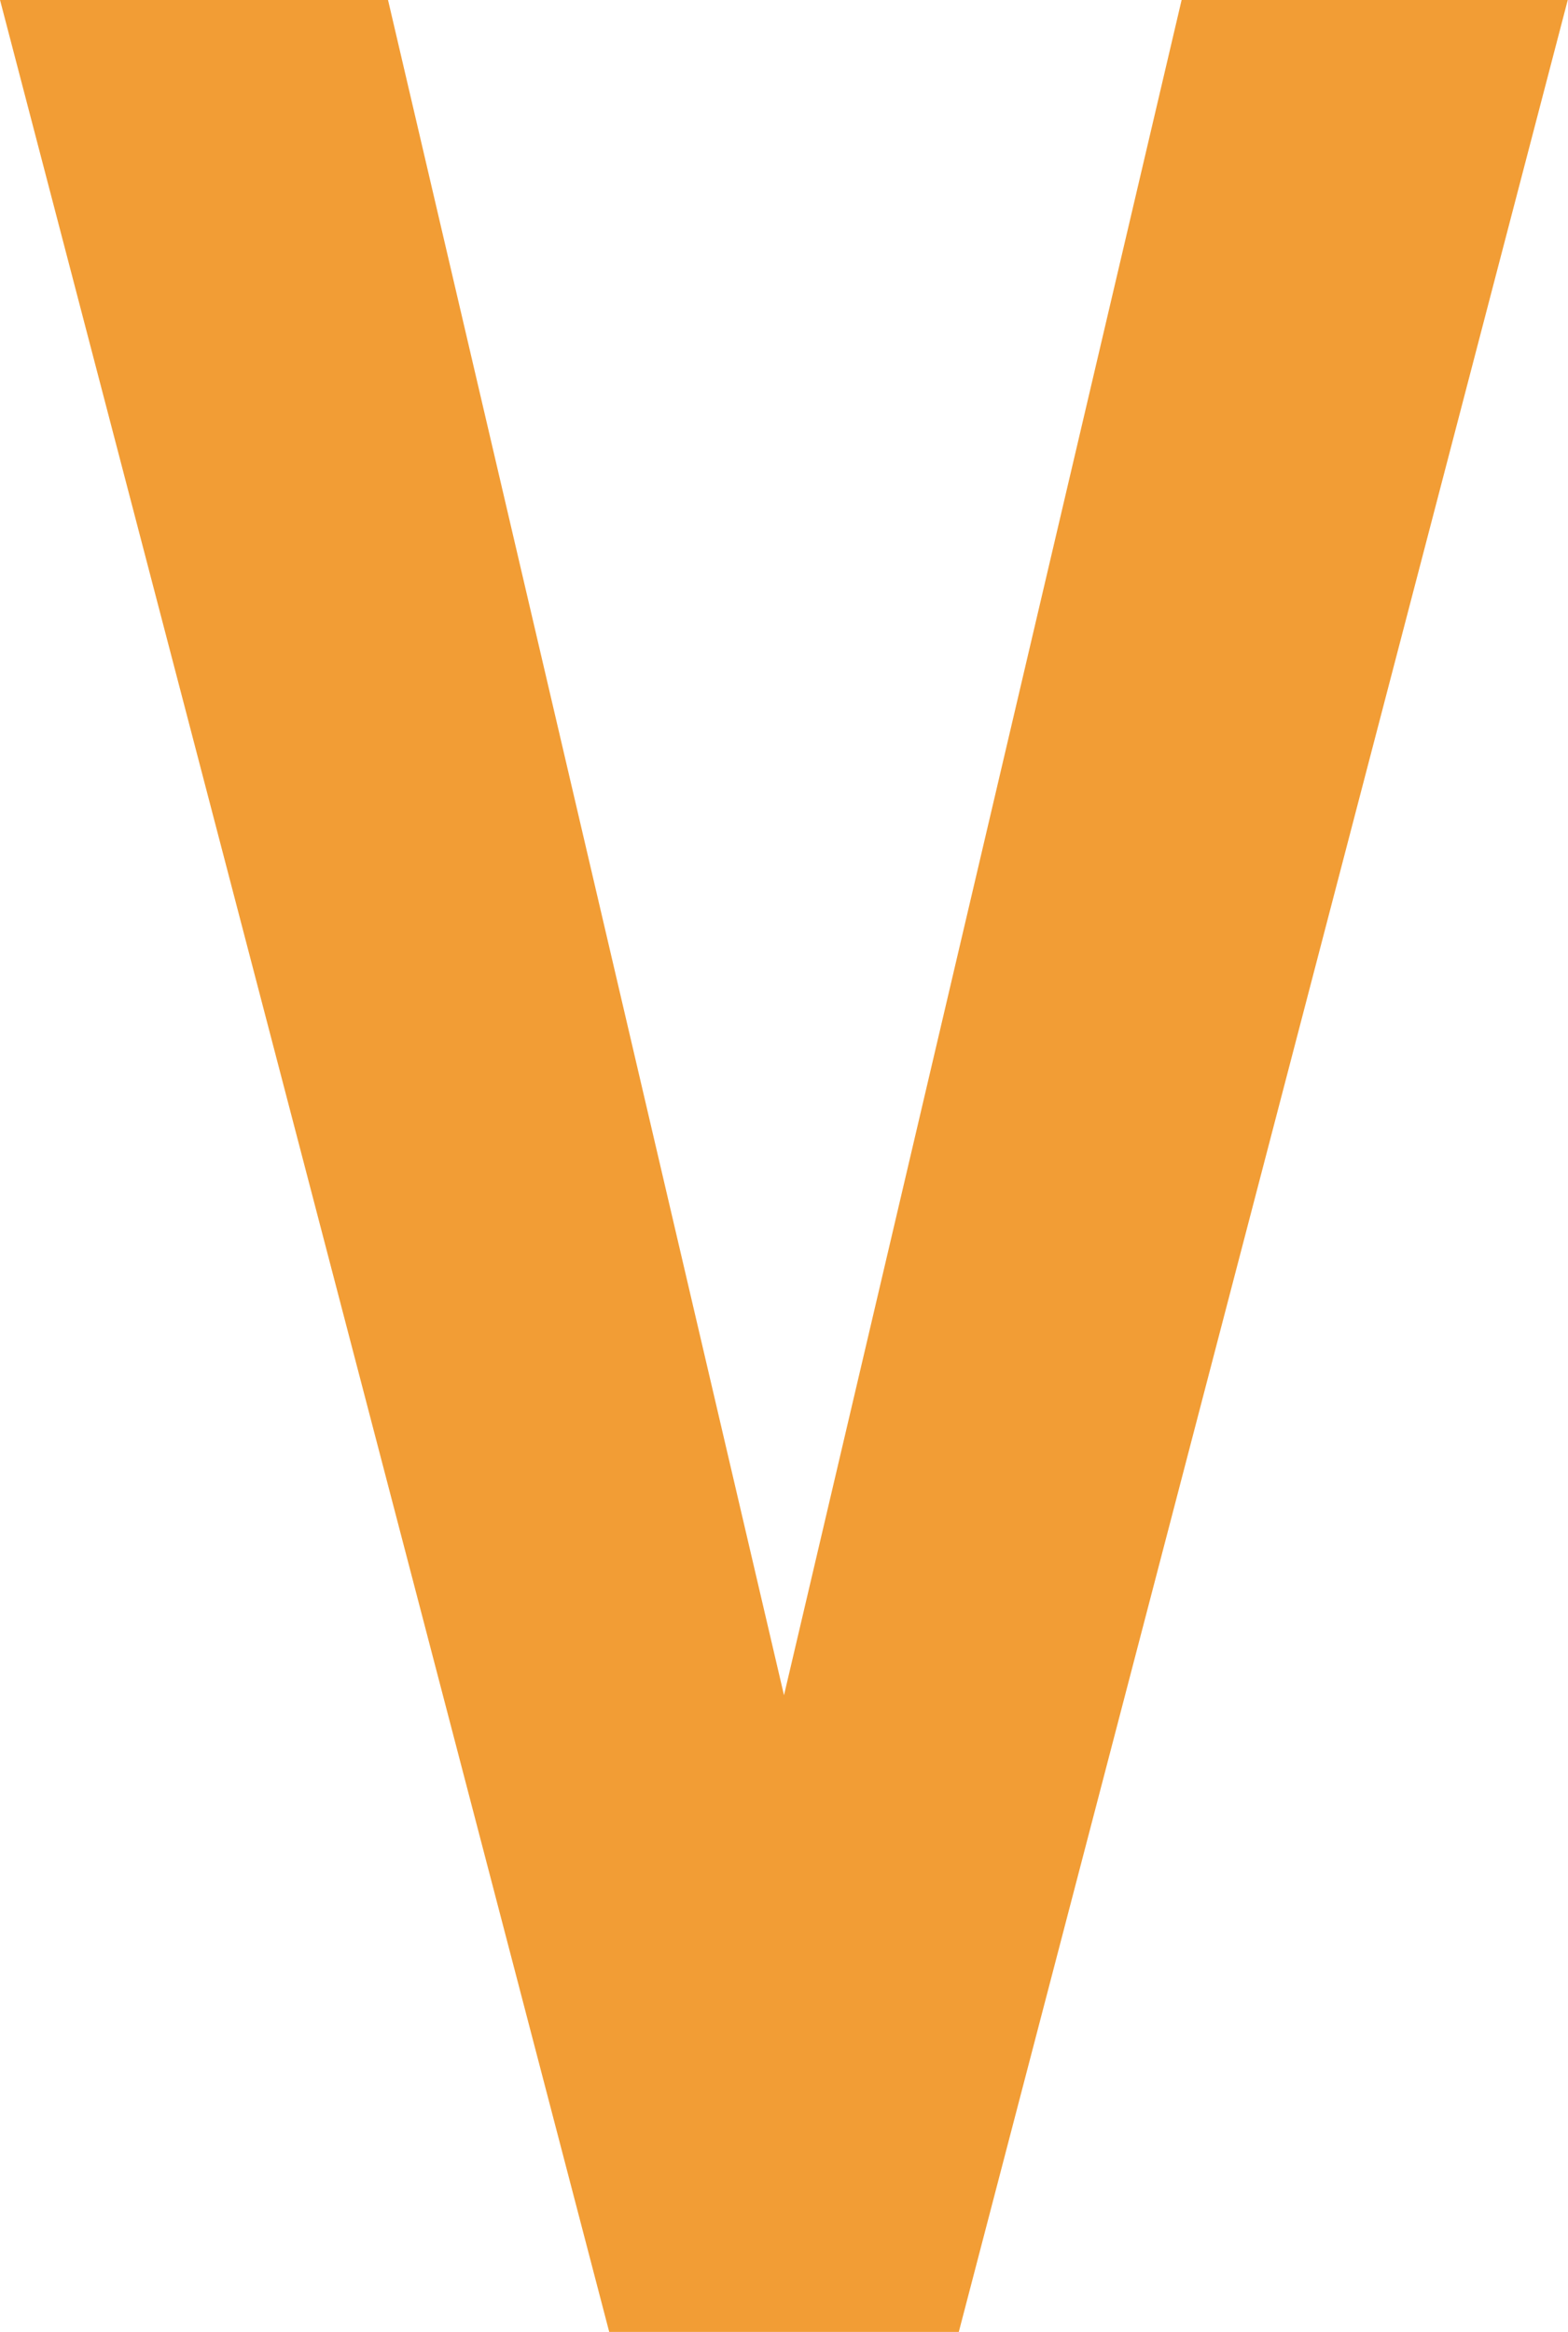 <svg xmlns="http://www.w3.org/2000/svg" width="14.326" height="21.299" viewBox="0 0 14.326 21.299"><defs><style>.a{fill:#f29d35;}</style></defs><path class="a" d="M.176,2.7H3.721L7.339,18.185,10.972,2.7H14.5L8.936,24H5.742Z" transform="translate(-0.176 -2.701)"/></svg>